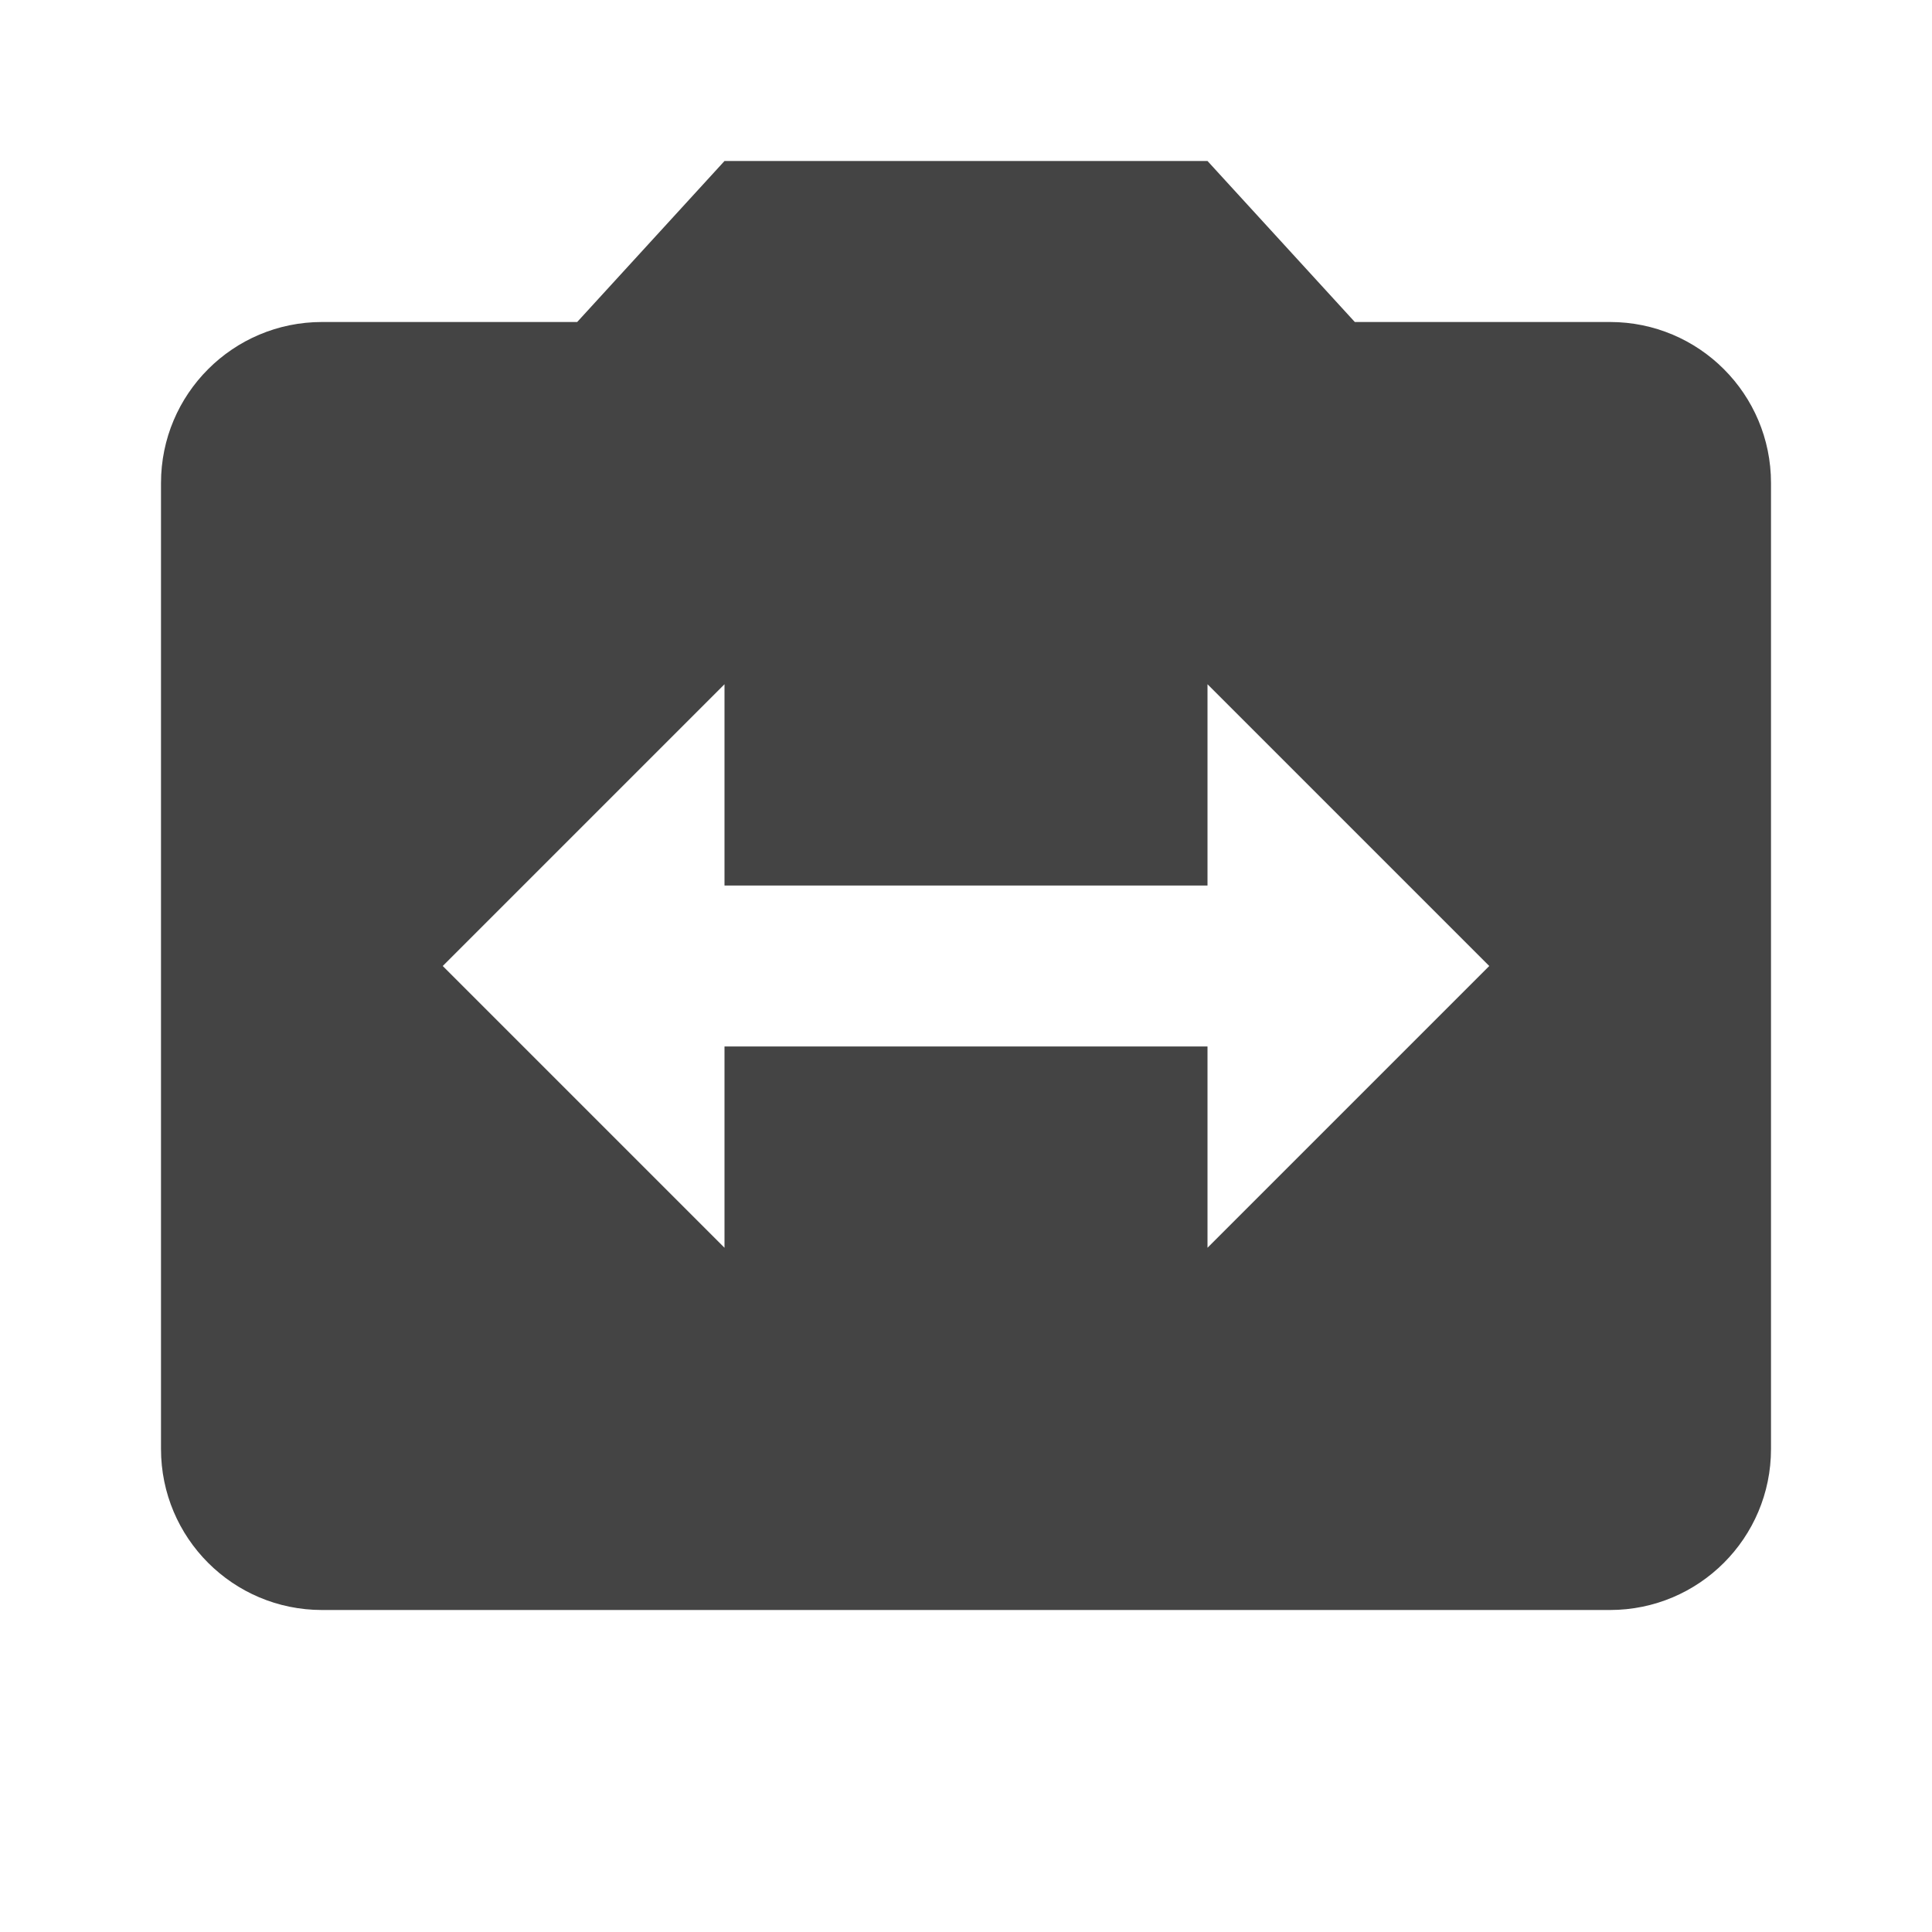 <?xml version="1.0" encoding="utf-8"?>
<!-- Generated by IcoMoon.io -->
<!DOCTYPE svg PUBLIC "-//W3C//DTD SVG 1.1//EN" "http://www.w3.org/Graphics/SVG/1.1/DTD/svg11.dtd">
<svg version="1.1" xmlns="http://www.w3.org/2000/svg" xmlns:xlink="http://www.w3.org/1999/xlink" width="24" height="24" viewBox="0 0 24 24">
<path fill="#444444" d="M20 4h-3.17l-1.83-2h-6l-1.83 2h-3.17c-1.105 0-2 0.895-2 2v12c0 1.105 0.895 2 2 2h16c1.105 0 2-0.895 2-2v-12c0-1.105-0.895-2-2-2zM15 15.5v-2.5h-6v2.5l-3.5-3.5 3.5-3.5v2.5h6v-2.5l3.5 3.5-3.5 3.5z"></path>
</svg>
